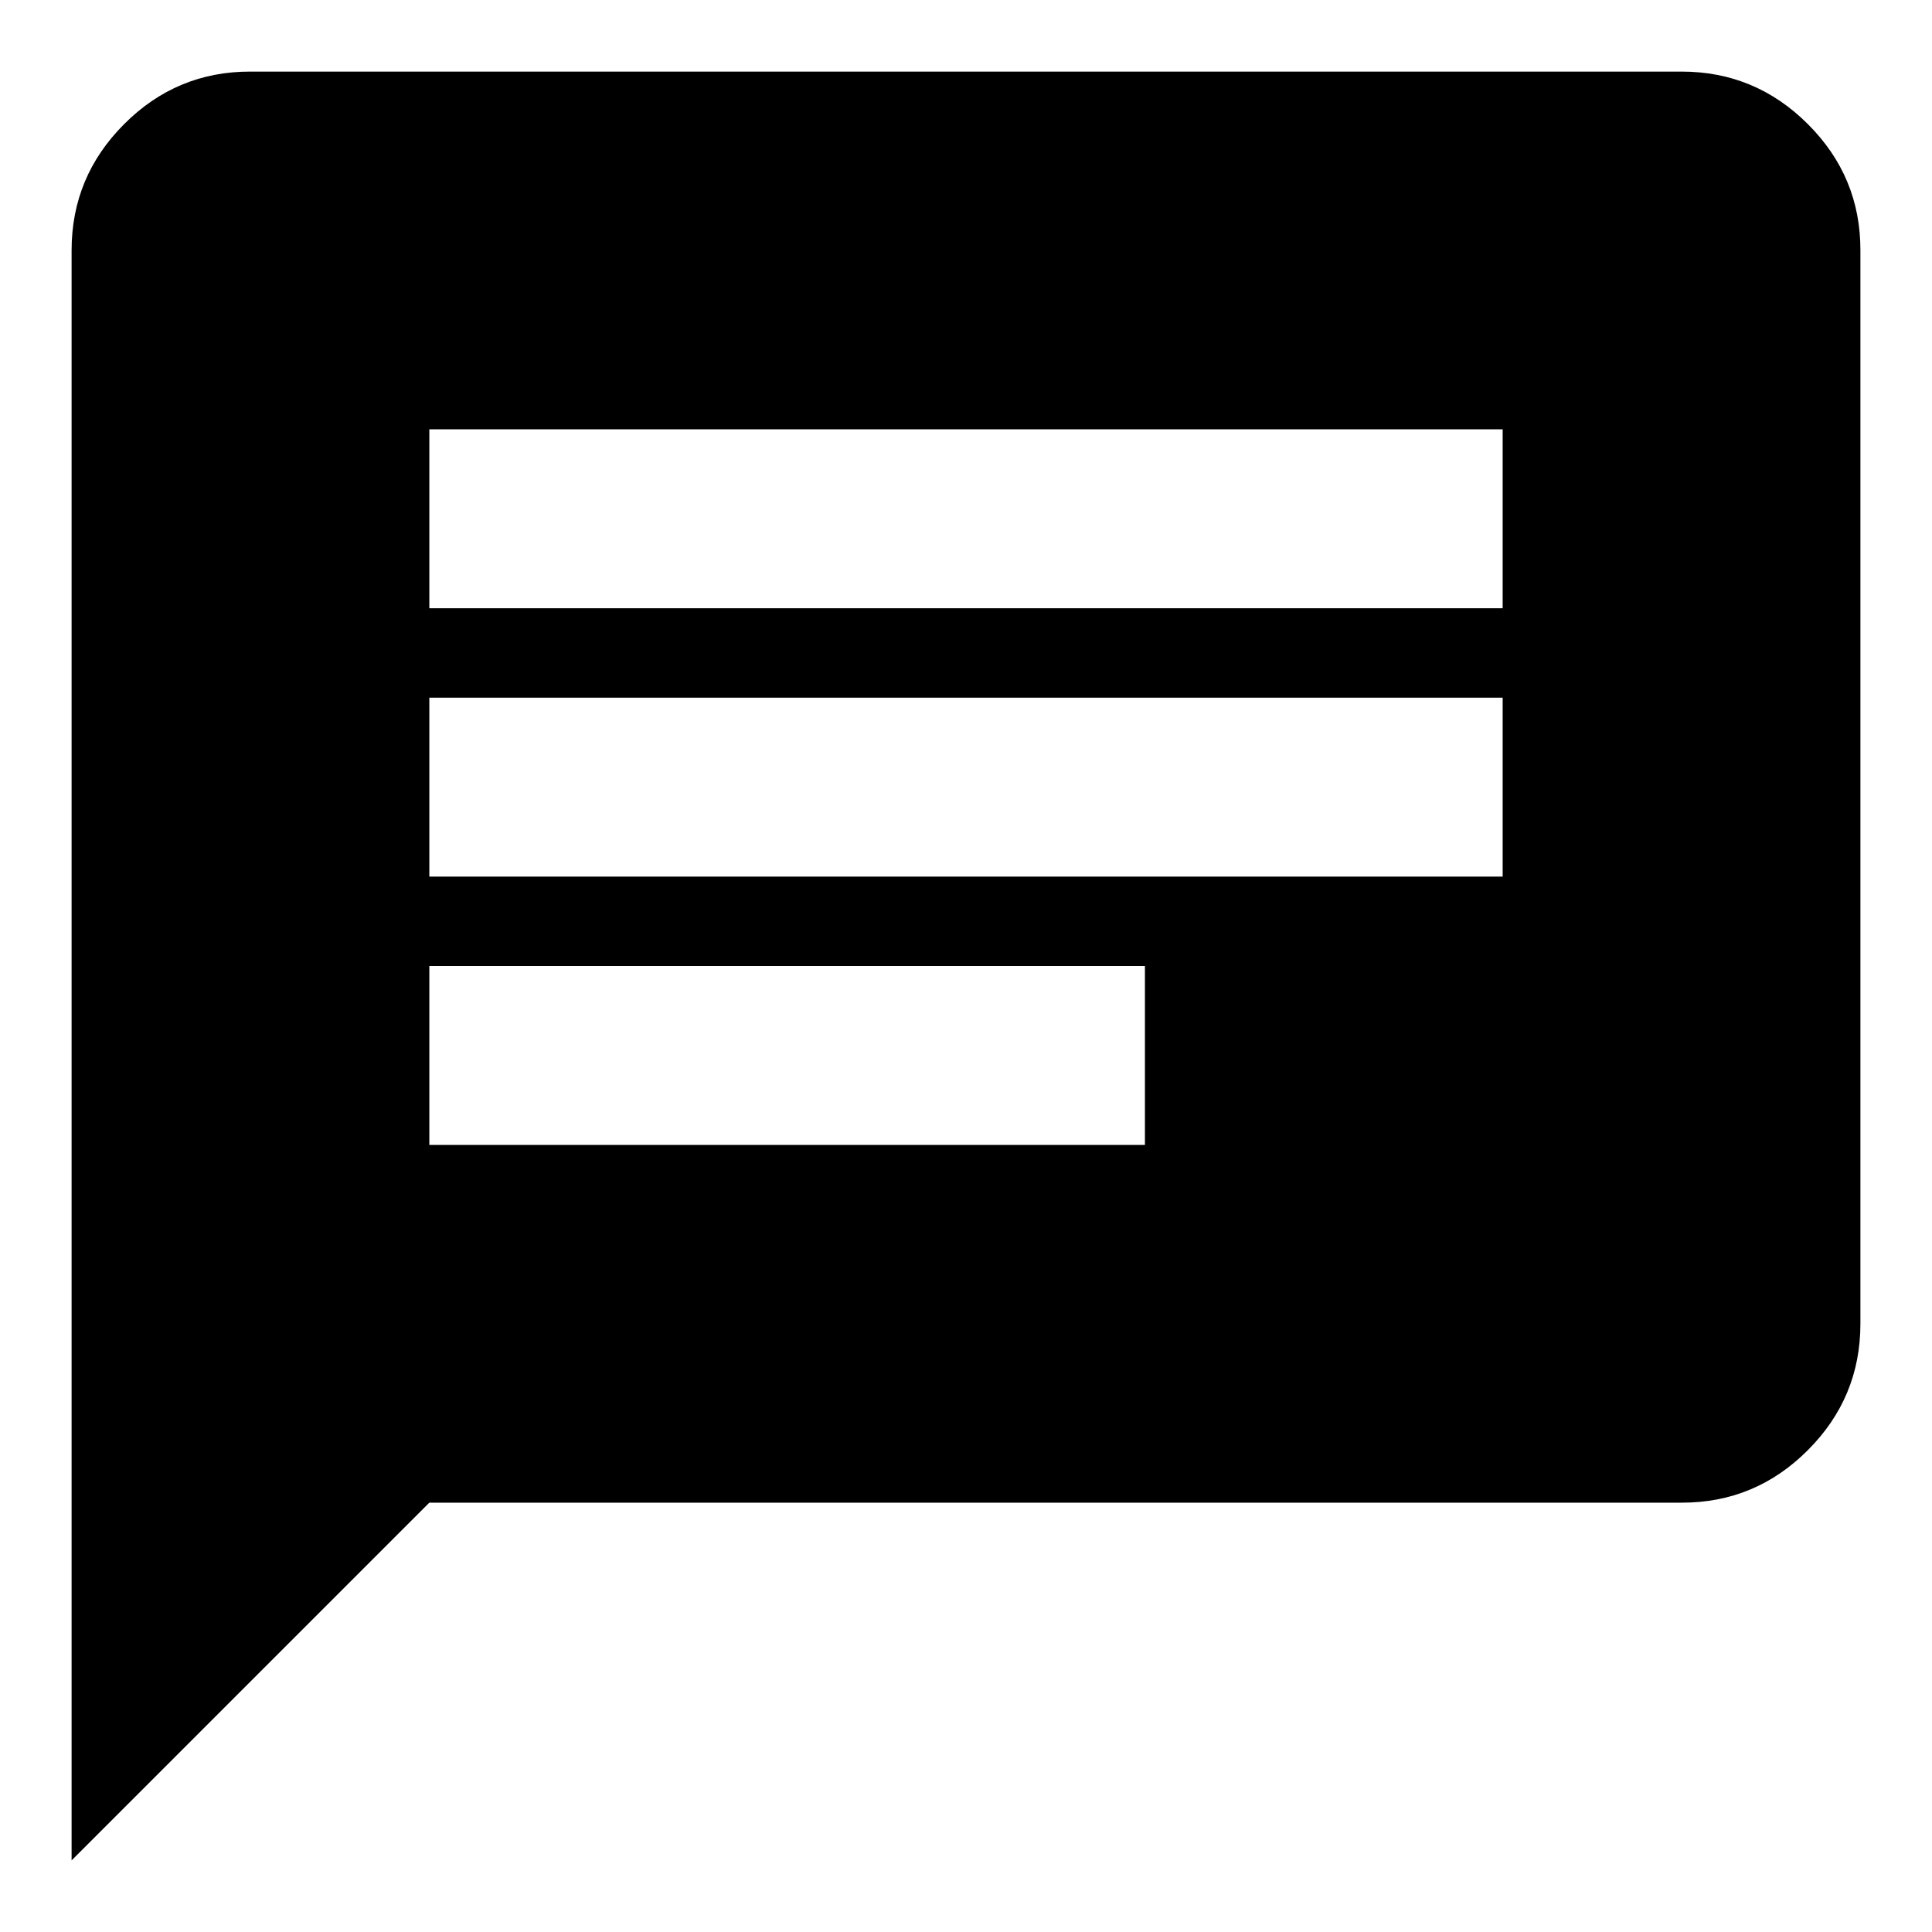 <svg xmlns="http://www.w3.org/2000/svg" width="18" height="18" viewBox="0 0 18 18" fill="none"><path d="M4 10.667H10.667V9H4V10.667ZM4 8.167H14V6.5H4V8.167ZM4 5.667H14V4H4V5.667ZM0.667 17.333V2.333C0.667 1.875 0.83 1.483 1.157 1.156C1.483 0.829 1.876 0.666 2.333 0.667H15.667C16.125 0.667 16.517 0.83 16.844 1.157C17.171 1.483 17.334 1.876 17.333 2.333V12.333C17.333 12.792 17.17 13.184 16.843 13.511C16.517 13.838 16.124 14.001 15.667 14H4L0.667 17.333Z" fill="black"></path></svg>